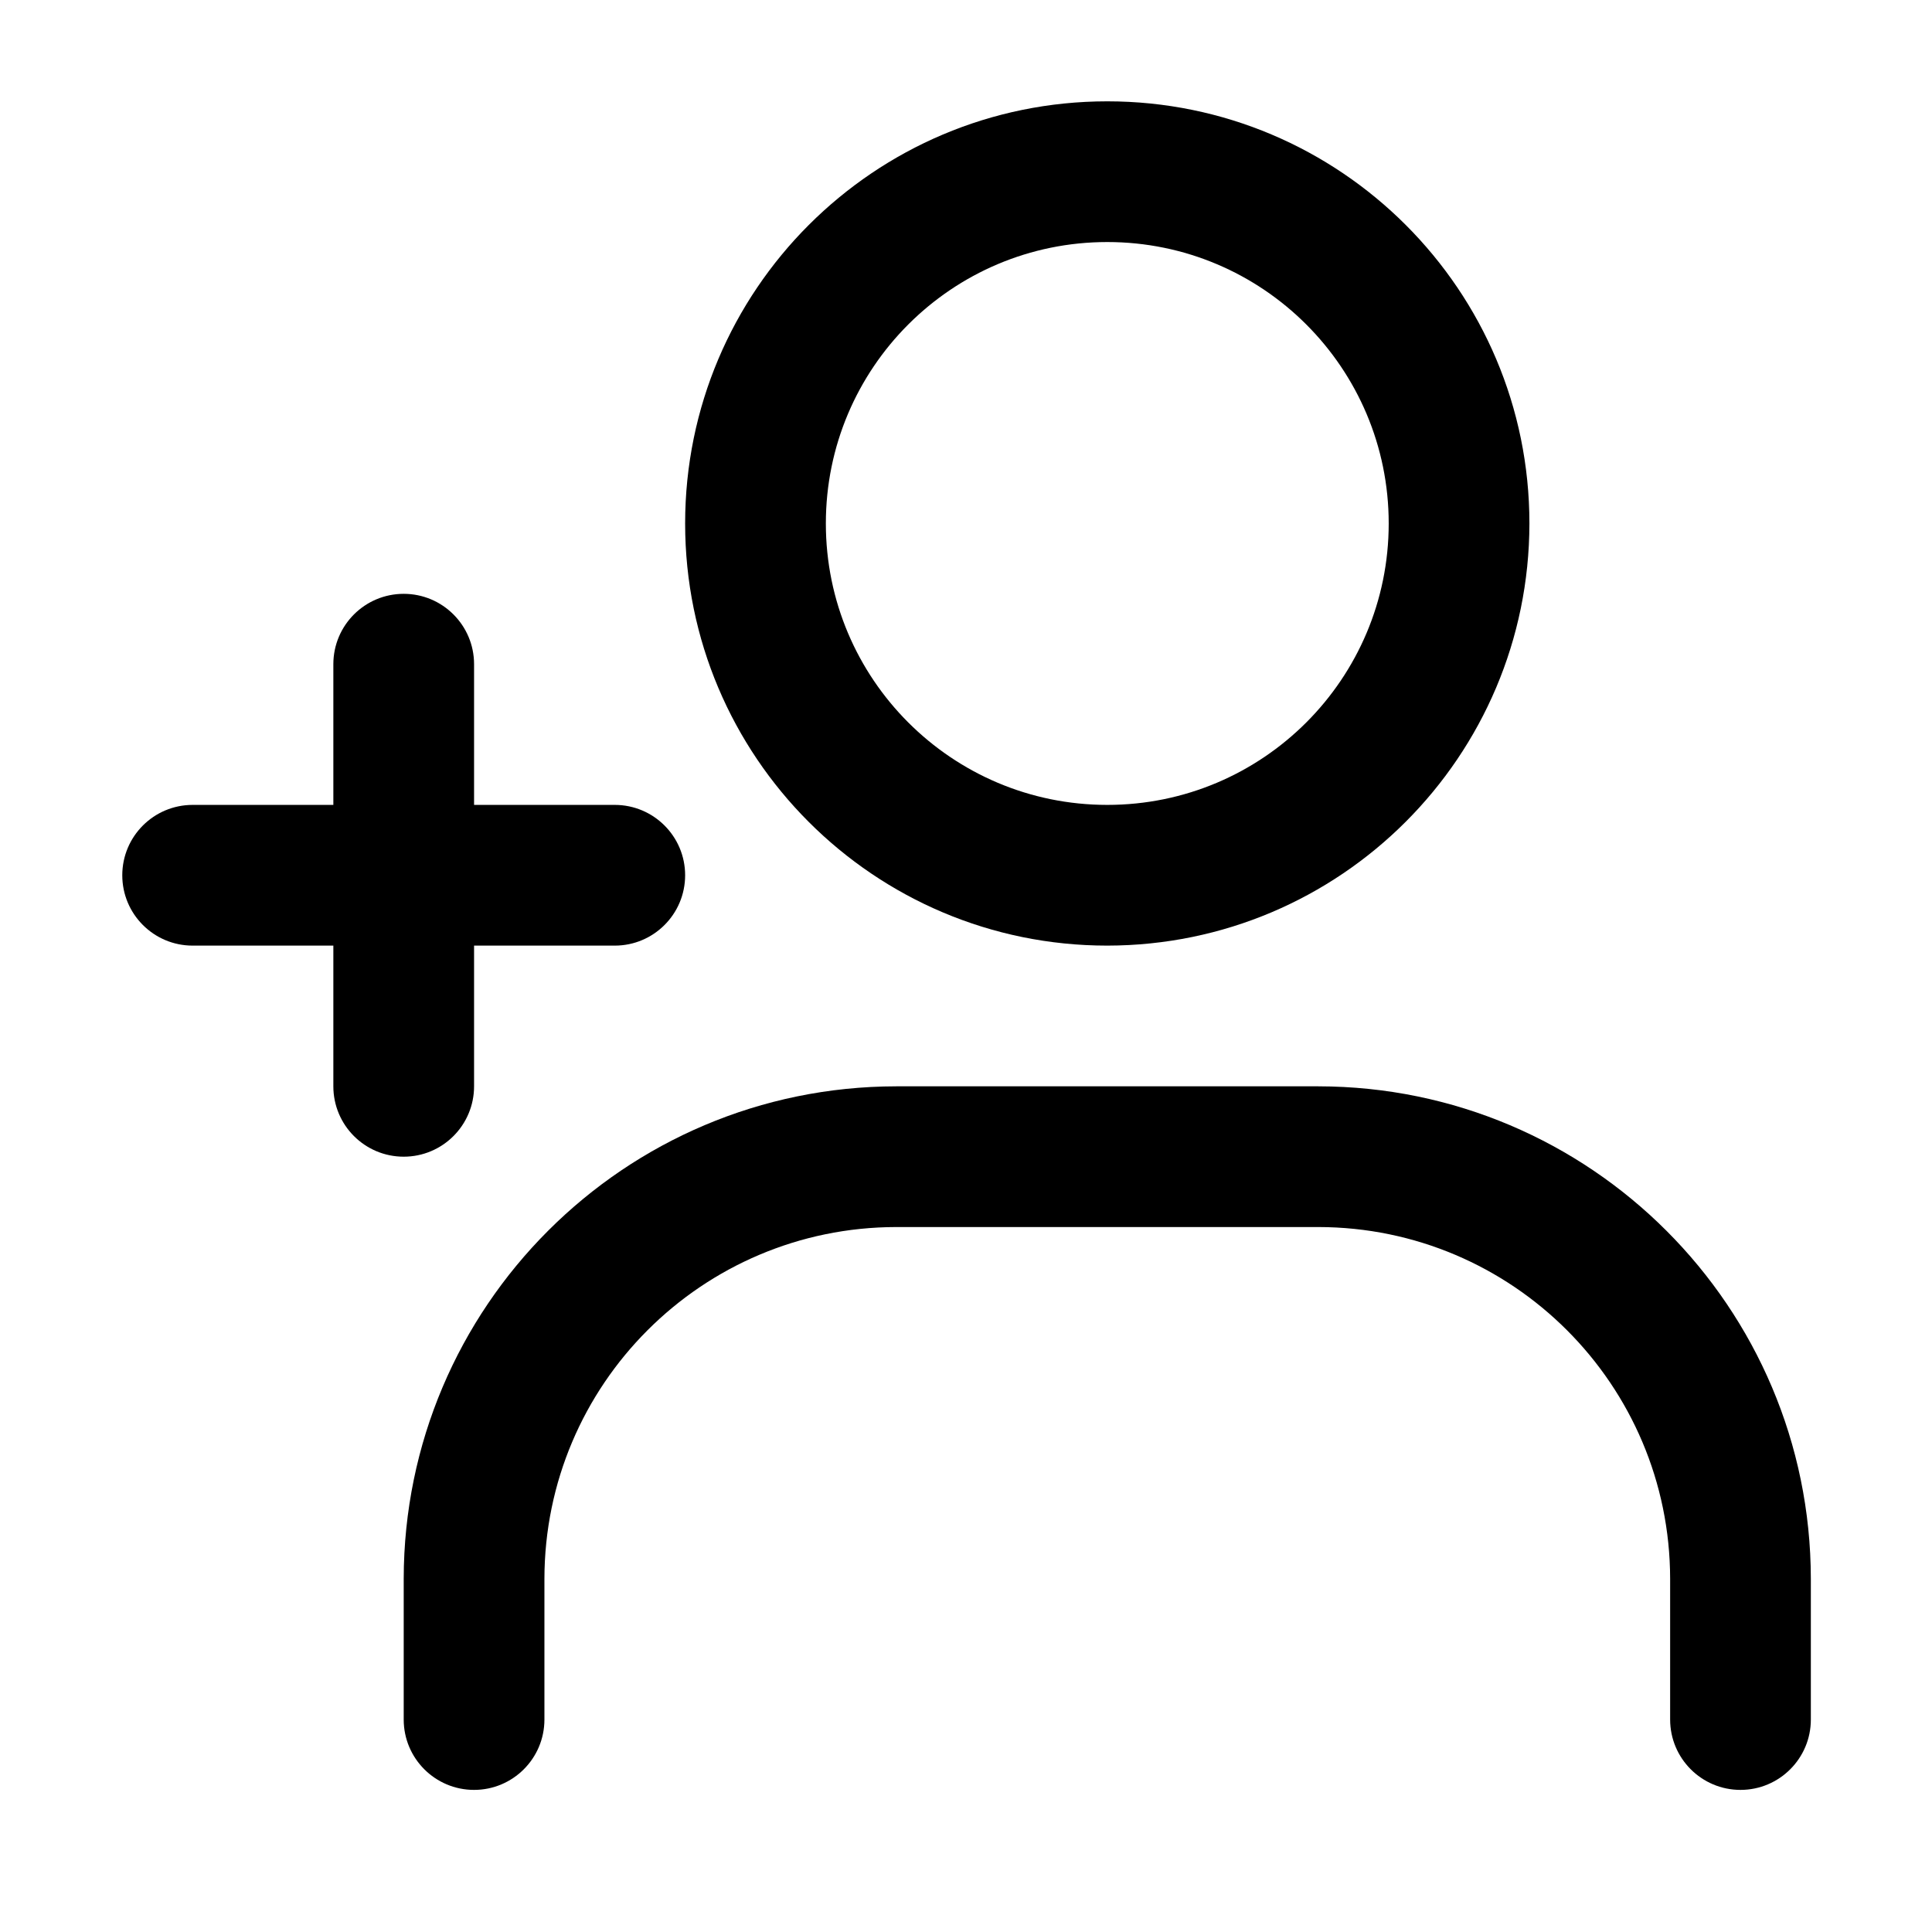 <svg xmlns="http://www.w3.org/2000/svg" xmlns:xlink="http://www.w3.org/1999/xlink" width="500" zoomAndPan="magnify" viewBox="0 0 375 375" height="500" preserveAspectRatio="xMidYMid meet" version="1.0"><defs><clipPath id="c84967bf13"><path d="M 132 19.668 L 297 19.668 L 297 184 L 132 184 Z M 132 19.668 " clip-rule="nonzero"/></clipPath><clipPath id="b666573fb0"><path d="M 78 210 L 351.484 210 L 351.484 347.418 L 78 347.418 Z M 78 210 " clip-rule="nonzero"/></clipPath><clipPath id="8d52222c2b"><path d="M 23.734 115 L 133 115 L 133 225 L 23.734 225 Z M 23.734 115 " clip-rule="nonzero"/></clipPath></defs><g clip-path="url(#c84967bf13)"><path fill="#000000" d="M 296.859 101.605 C 296.859 56.352 260.172 19.668 214.922 19.668 C 169.668 19.668 132.984 56.352 132.984 101.605 C 132.984 146.859 169.668 183.543 214.922 183.543 C 260.152 183.496 296.812 146.84 296.859 101.605 Z M 160.297 101.605 C 160.297 71.438 184.75 46.98 214.922 46.98 C 245.09 46.98 269.547 71.438 269.547 101.605 C 269.547 131.773 245.09 156.23 214.922 156.23 C 184.75 156.23 160.297 131.773 160.297 101.605 Z M 160.297 101.605 " fill-opacity="1" fill-rule="nonzero"/></g><g clip-path="url(#b666573fb0)"><path fill="#000000" d="M 255.891 210.855 L 173.953 210.855 C 121.18 210.914 78.418 253.68 78.359 306.449 L 78.359 333.762 C 78.359 341.305 84.473 347.418 92.016 347.418 C 99.555 347.418 105.672 341.305 105.672 333.762 L 105.672 306.449 C 105.715 268.758 136.258 238.215 173.953 238.168 L 255.891 238.168 C 293.582 238.215 324.125 268.758 324.172 306.449 L 324.172 333.762 C 324.172 341.305 330.285 347.418 337.828 347.418 C 345.367 347.418 351.484 341.305 351.484 333.762 L 351.484 306.449 C 351.422 253.68 308.66 210.914 255.891 210.855 Z M 255.891 210.855 " fill-opacity="1" fill-rule="nonzero"/></g><g clip-path="url(#8d52222c2b)"><path fill="#000000" d="M 78.359 115.262 C 70.816 115.262 64.703 121.375 64.703 128.918 L 64.703 156.23 L 37.391 156.23 C 29.848 156.23 23.734 162.344 23.734 169.887 C 23.734 177.43 29.848 183.543 37.391 183.543 L 64.703 183.543 L 64.703 210.855 C 64.703 218.398 70.816 224.512 78.359 224.512 C 85.898 224.512 92.016 218.398 92.016 210.855 L 92.016 183.543 L 119.328 183.543 C 126.867 183.543 132.984 177.43 132.984 169.887 C 132.984 162.344 126.867 156.23 119.328 156.23 L 92.016 156.23 L 92.016 128.918 C 92.016 121.375 85.898 115.262 78.359 115.262 Z M 78.359 115.262 " fill-opacity="1" fill-rule="nonzero"/></g></svg>